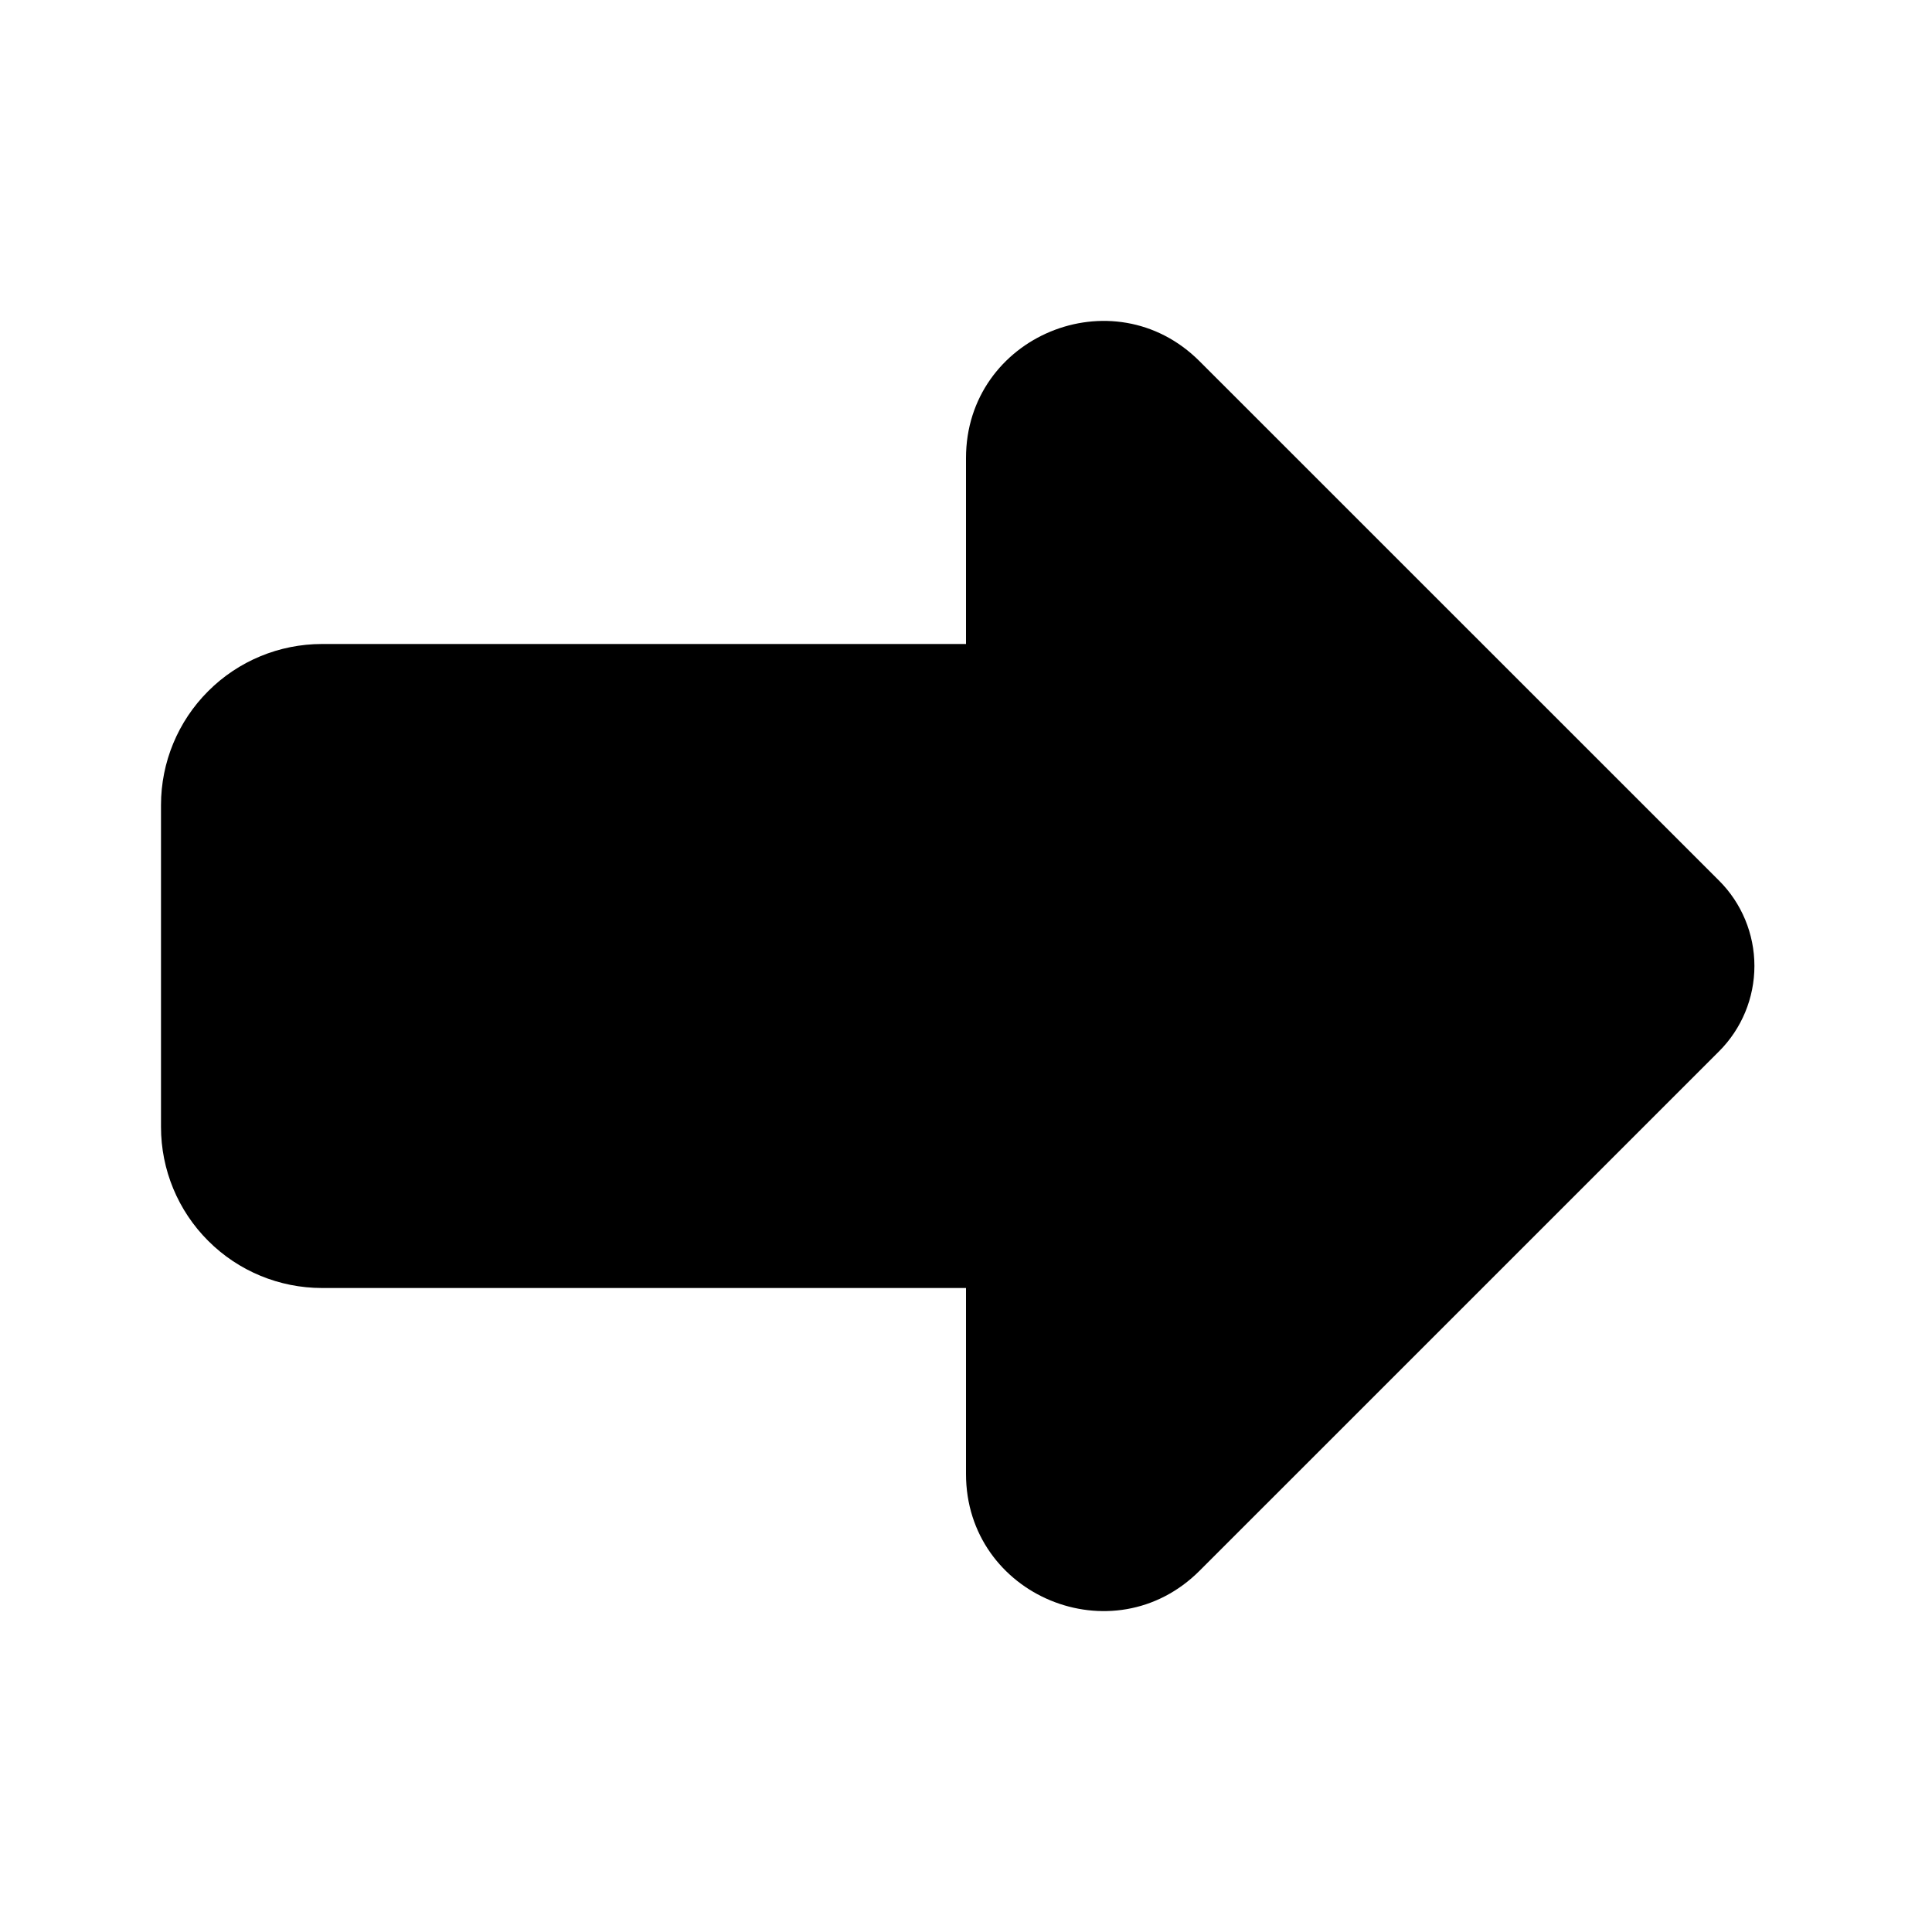 <svg viewBox="0 0 36 36" fill="none" xmlns="http://www.w3.org/2000/svg">
  <path fill-rule="evenodd" clip-rule="evenodd"
    d="M22.353 29.268C20.747 30.875 18 29.738 18 27.465V24H6C5.204 24 4.441 23.684 3.879 23.121C3.316 22.559 3 21.796 3 21V15C3 14.204 3.316 13.441 3.879 12.879C4.441 12.316 5.204 12 6 12H18V8.535C18 6.263 20.747 5.125 22.353 6.732L32.032 16.409C32.454 16.83 32.691 17.403 32.691 17.999C32.691 18.596 32.454 19.168 32.032 19.59L22.353 29.268Z"
    fill="black" />
</svg>